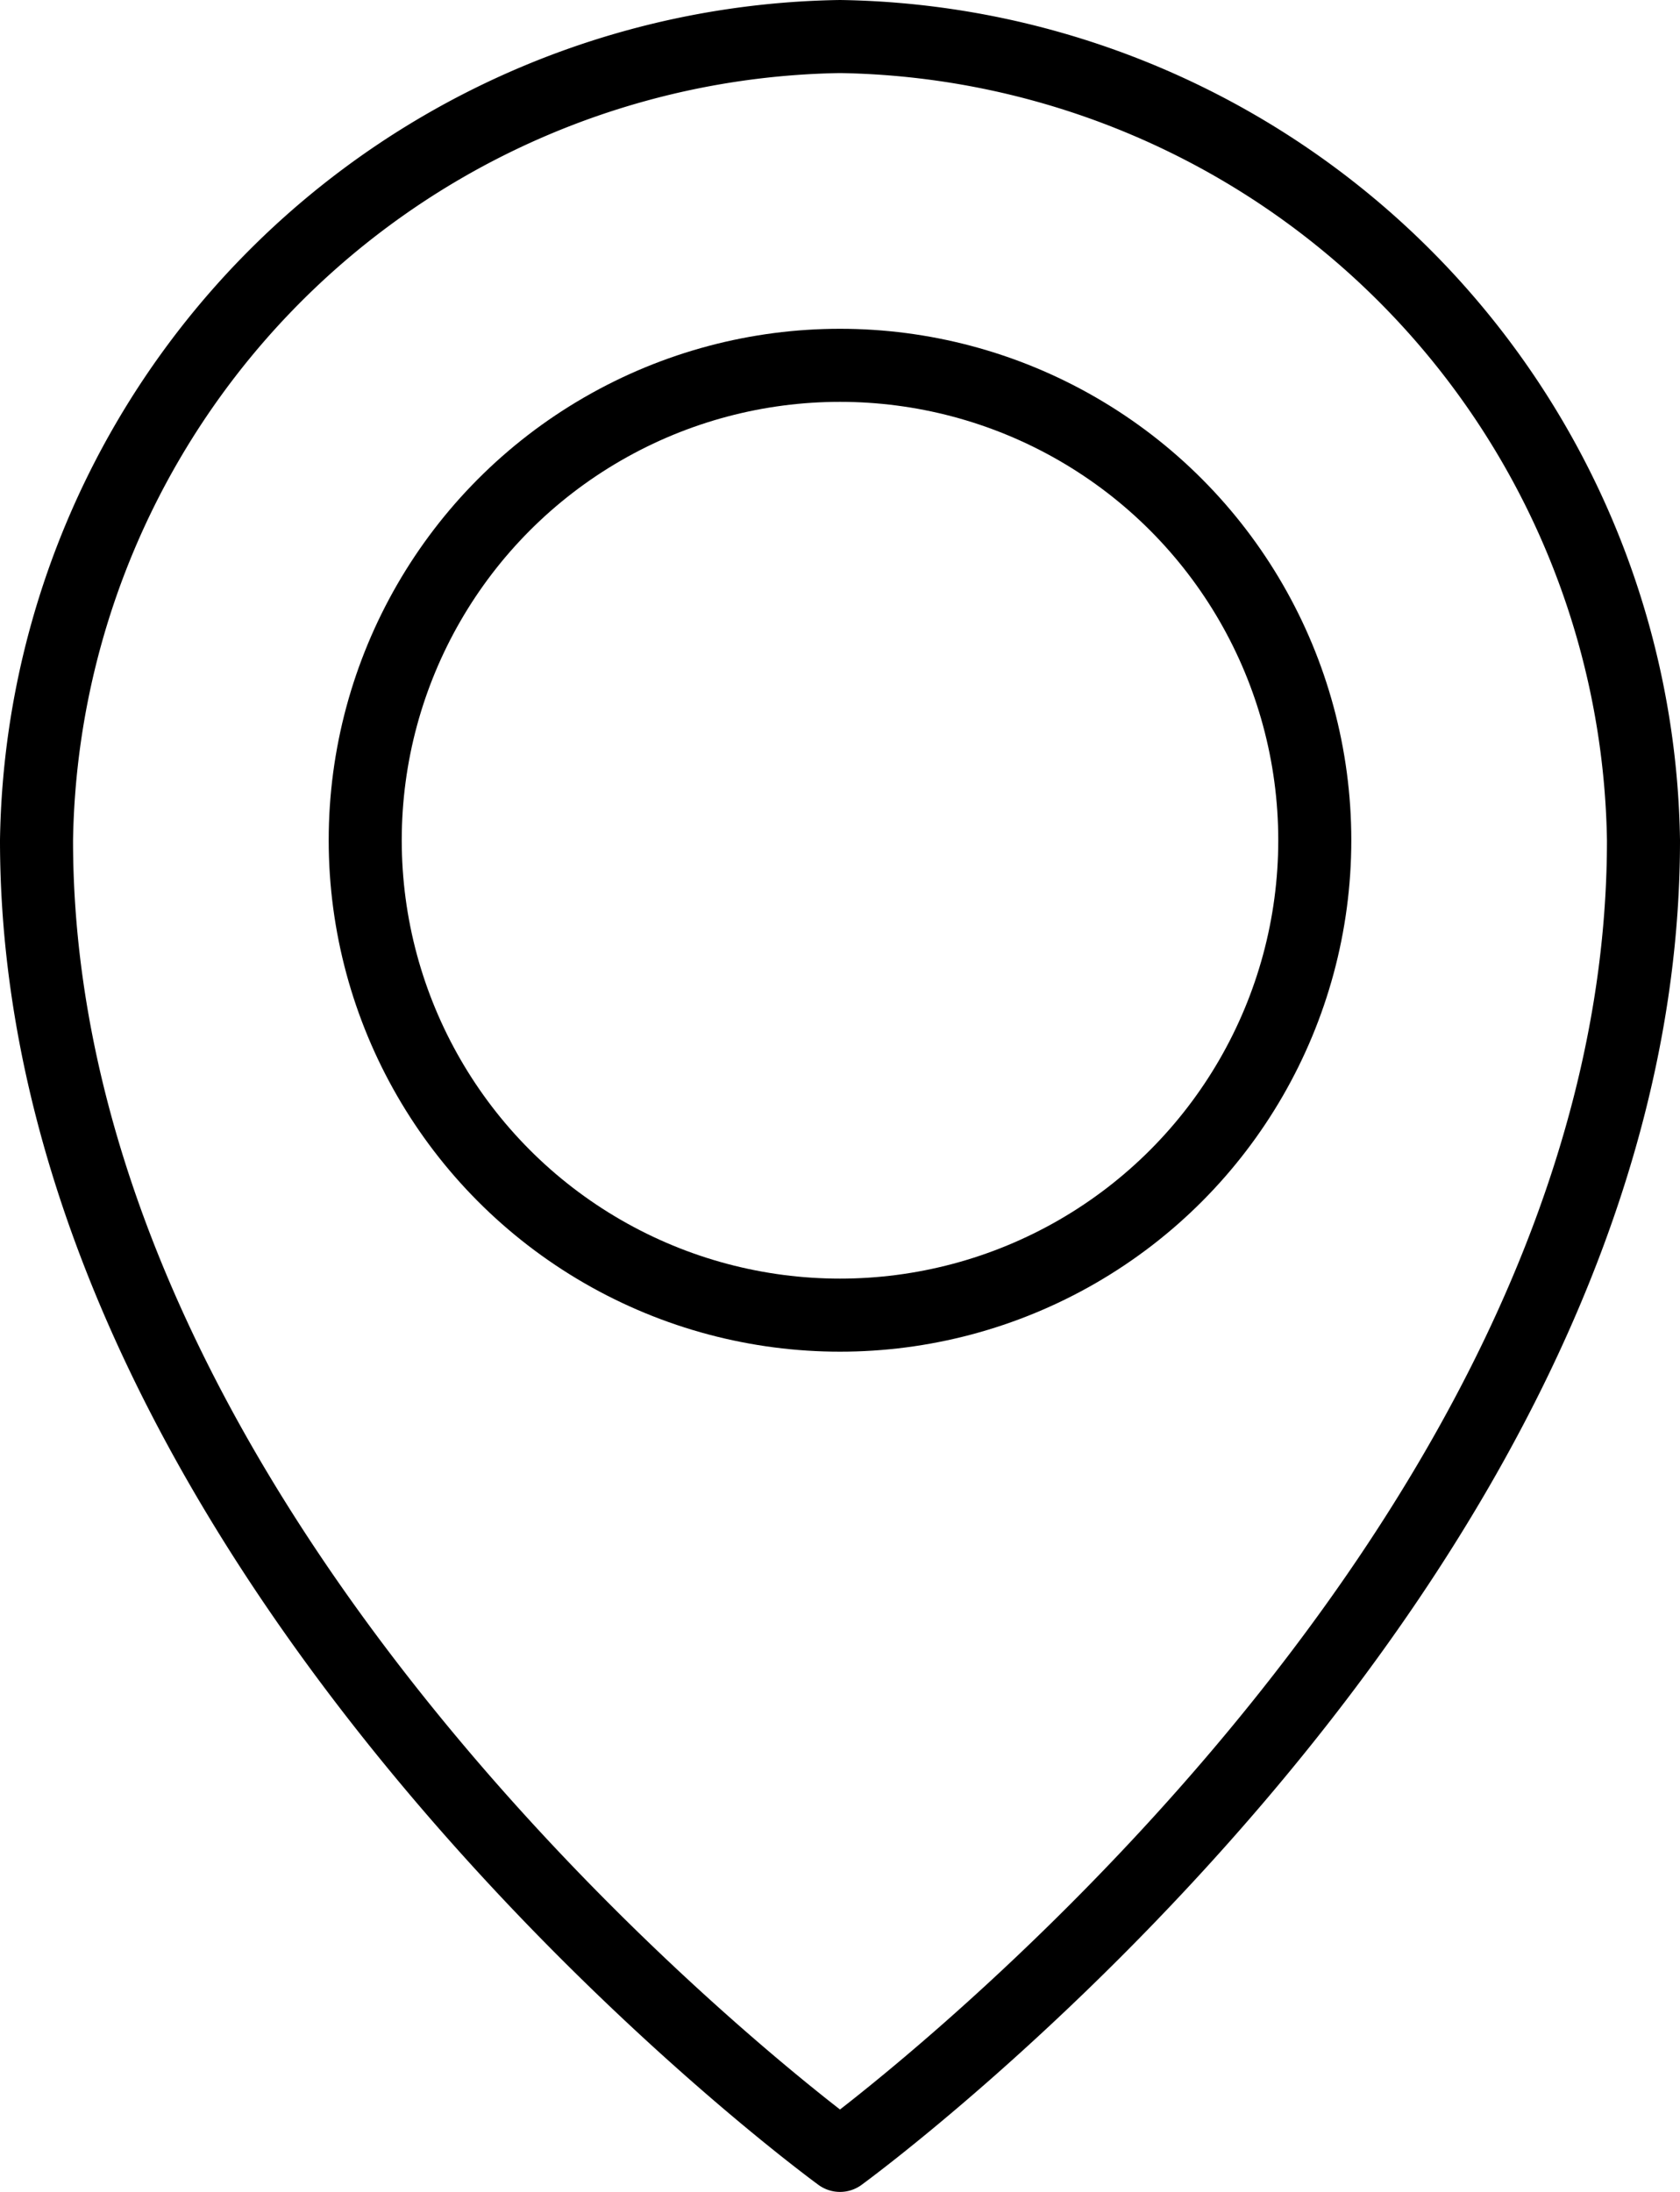 <svg xmlns="http://www.w3.org/2000/svg" viewBox="0 0 46 60"><defs><style>.cls-1{fill:none;stroke:#000;stroke-linecap:round;stroke-linejoin:round;stroke-width:2px;}</style></defs><title>Ресурс 1</title><g id="Слой_2" data-name="Слой 2"><g id="icons"><path class="cls-1" d="M45,23c0,20-22,36-22,36S1,43,1,23A22.35,22.35,0,0,1,23,1,22.35,22.35,0,0,1,45,23Z"/><circle class="cls-1" cx="23" cy="23" r="13"/></g></g></svg>